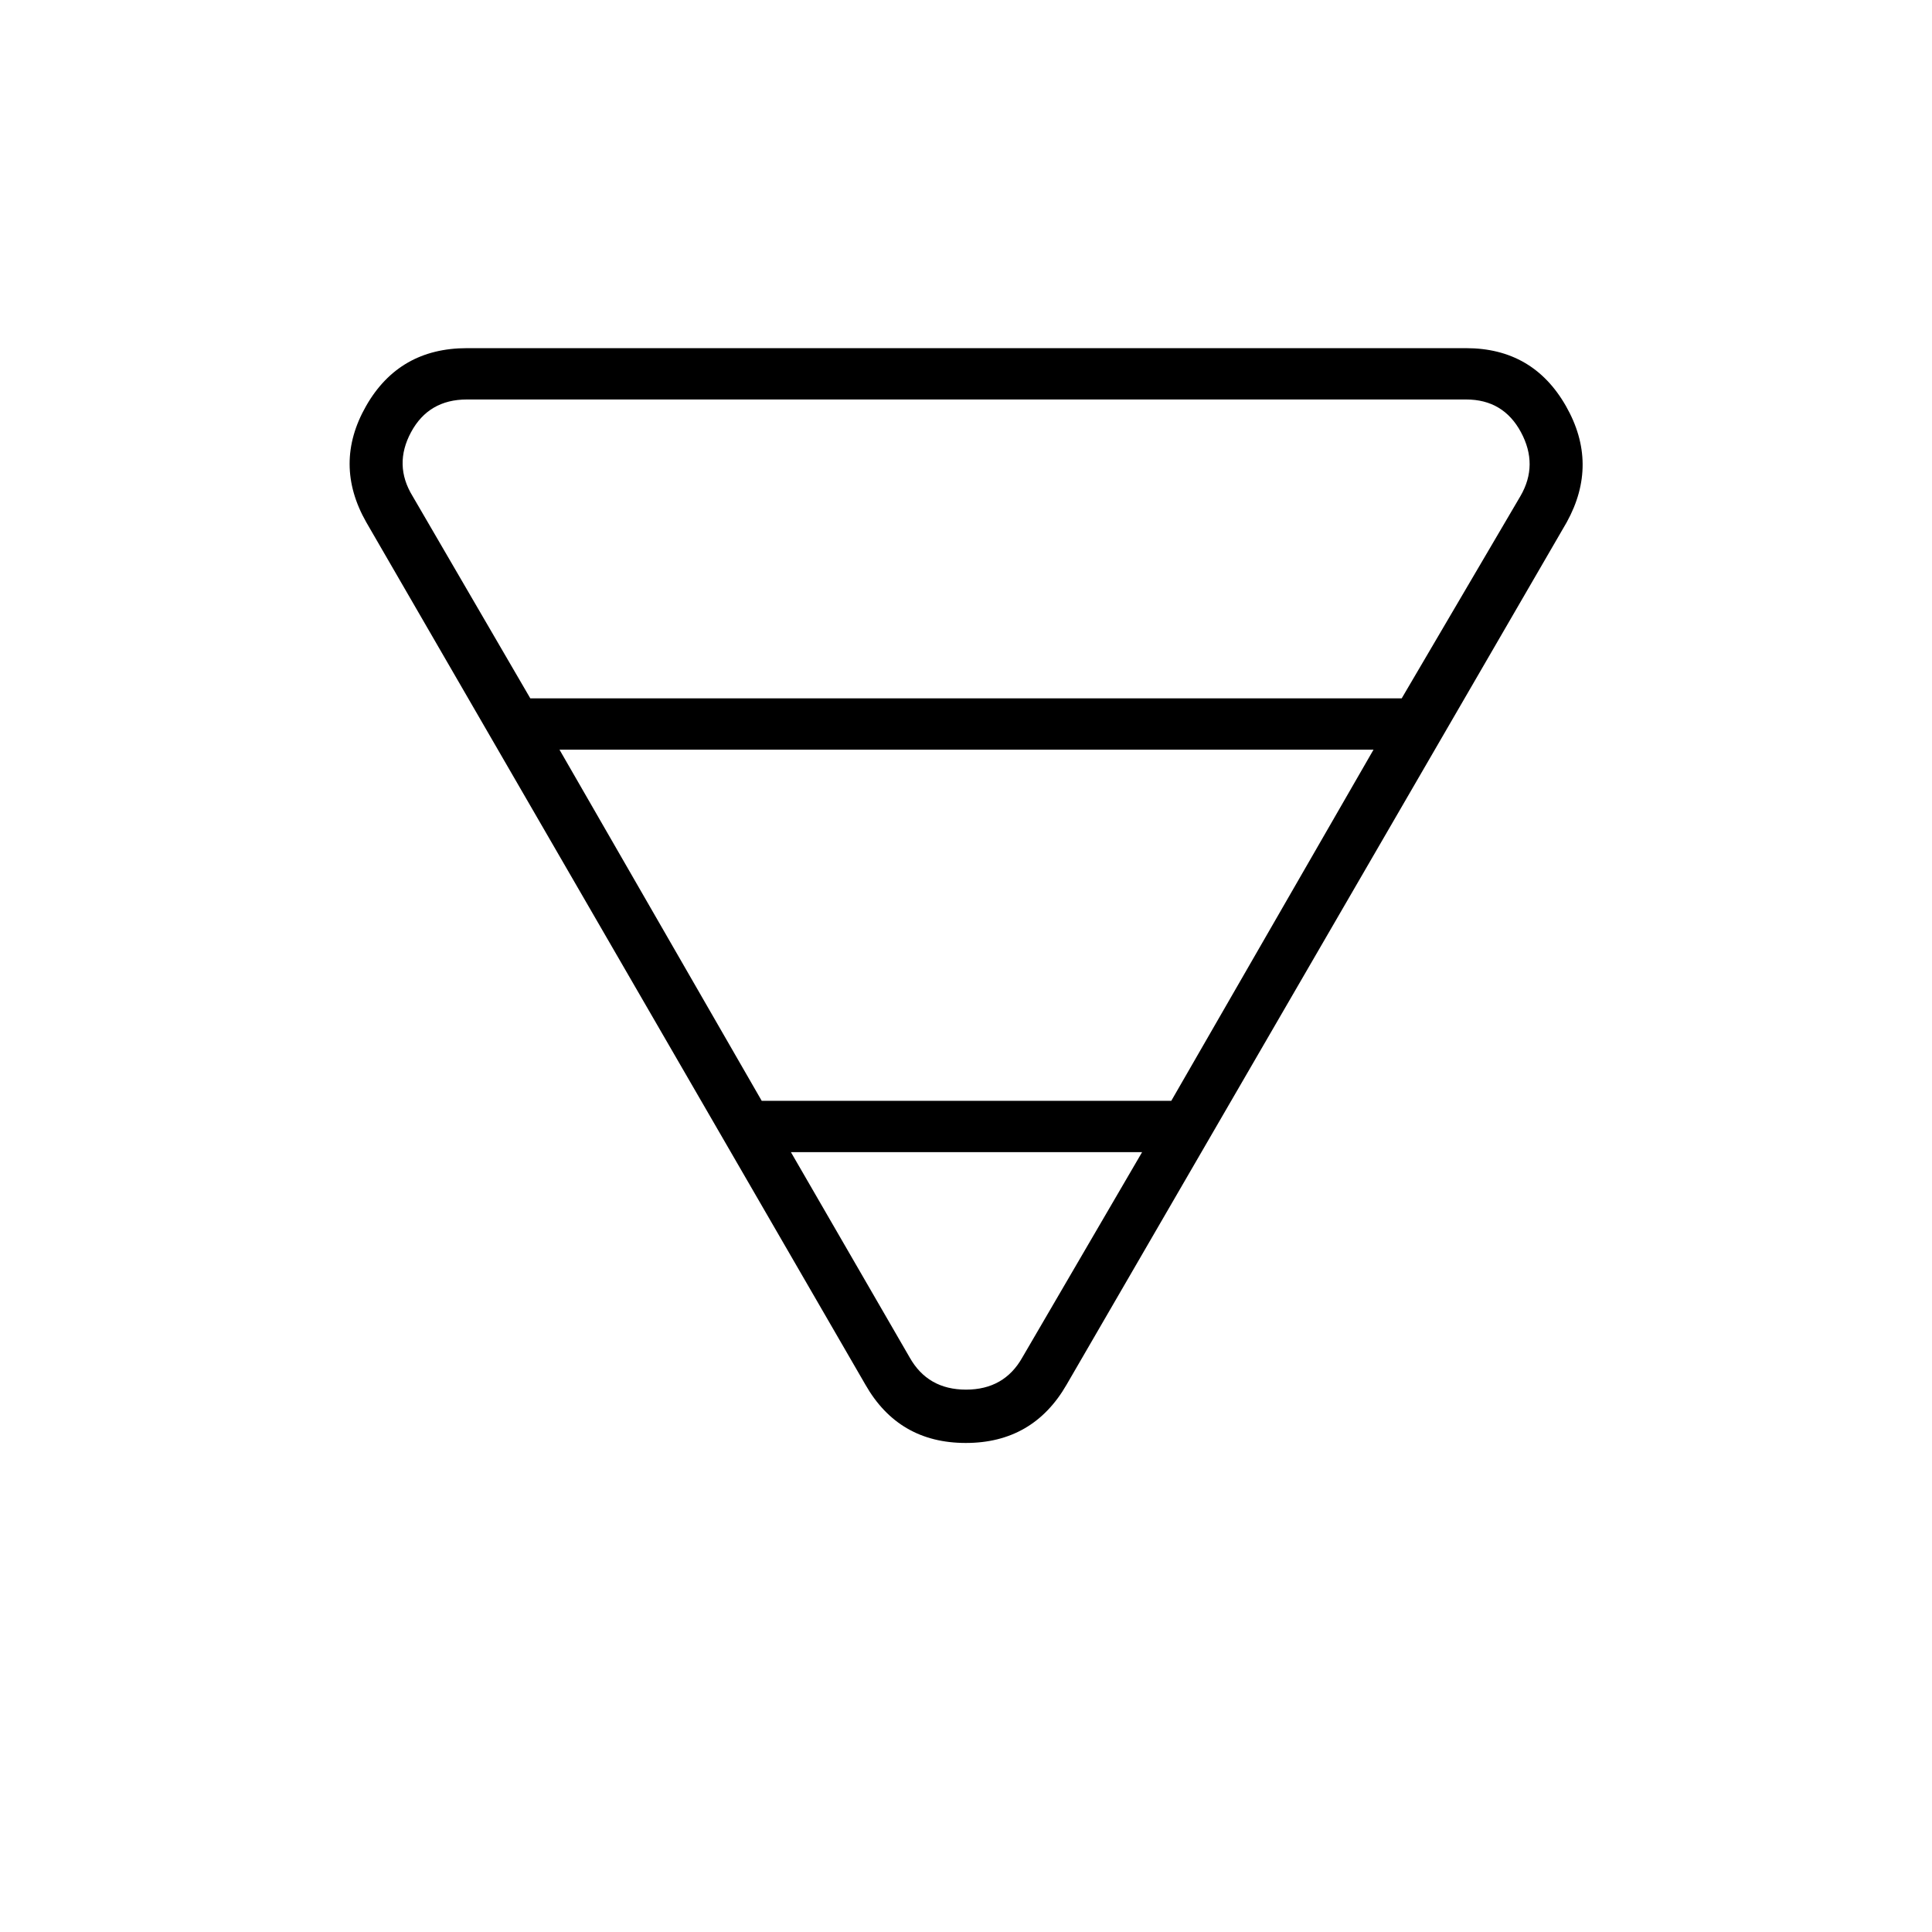 <svg xmlns="http://www.w3.org/2000/svg" height="24" viewBox="0 -960 960 960" width="24"><path d="M232-787h496.5q33.19 0 49.6 28.75 16.4 28.75.4 57.75L530-272q-16.7 29-50.1 29-33.4 0-49.9-29L182-700.5q-16.5-29-.1-57.75Q198.31-787 232-787Zm-27 73.5L263.5-613h433l59-100.5q9-15.5.25-31.75T728.5-761.5H232q-19 0-27.75 16.25t.75 31.75Zm73 126L378.5-413H582l100.5-174.5H278Zm115 200 59 102q9 16 28 16t28-16l59.5-102H393Z"/></svg>